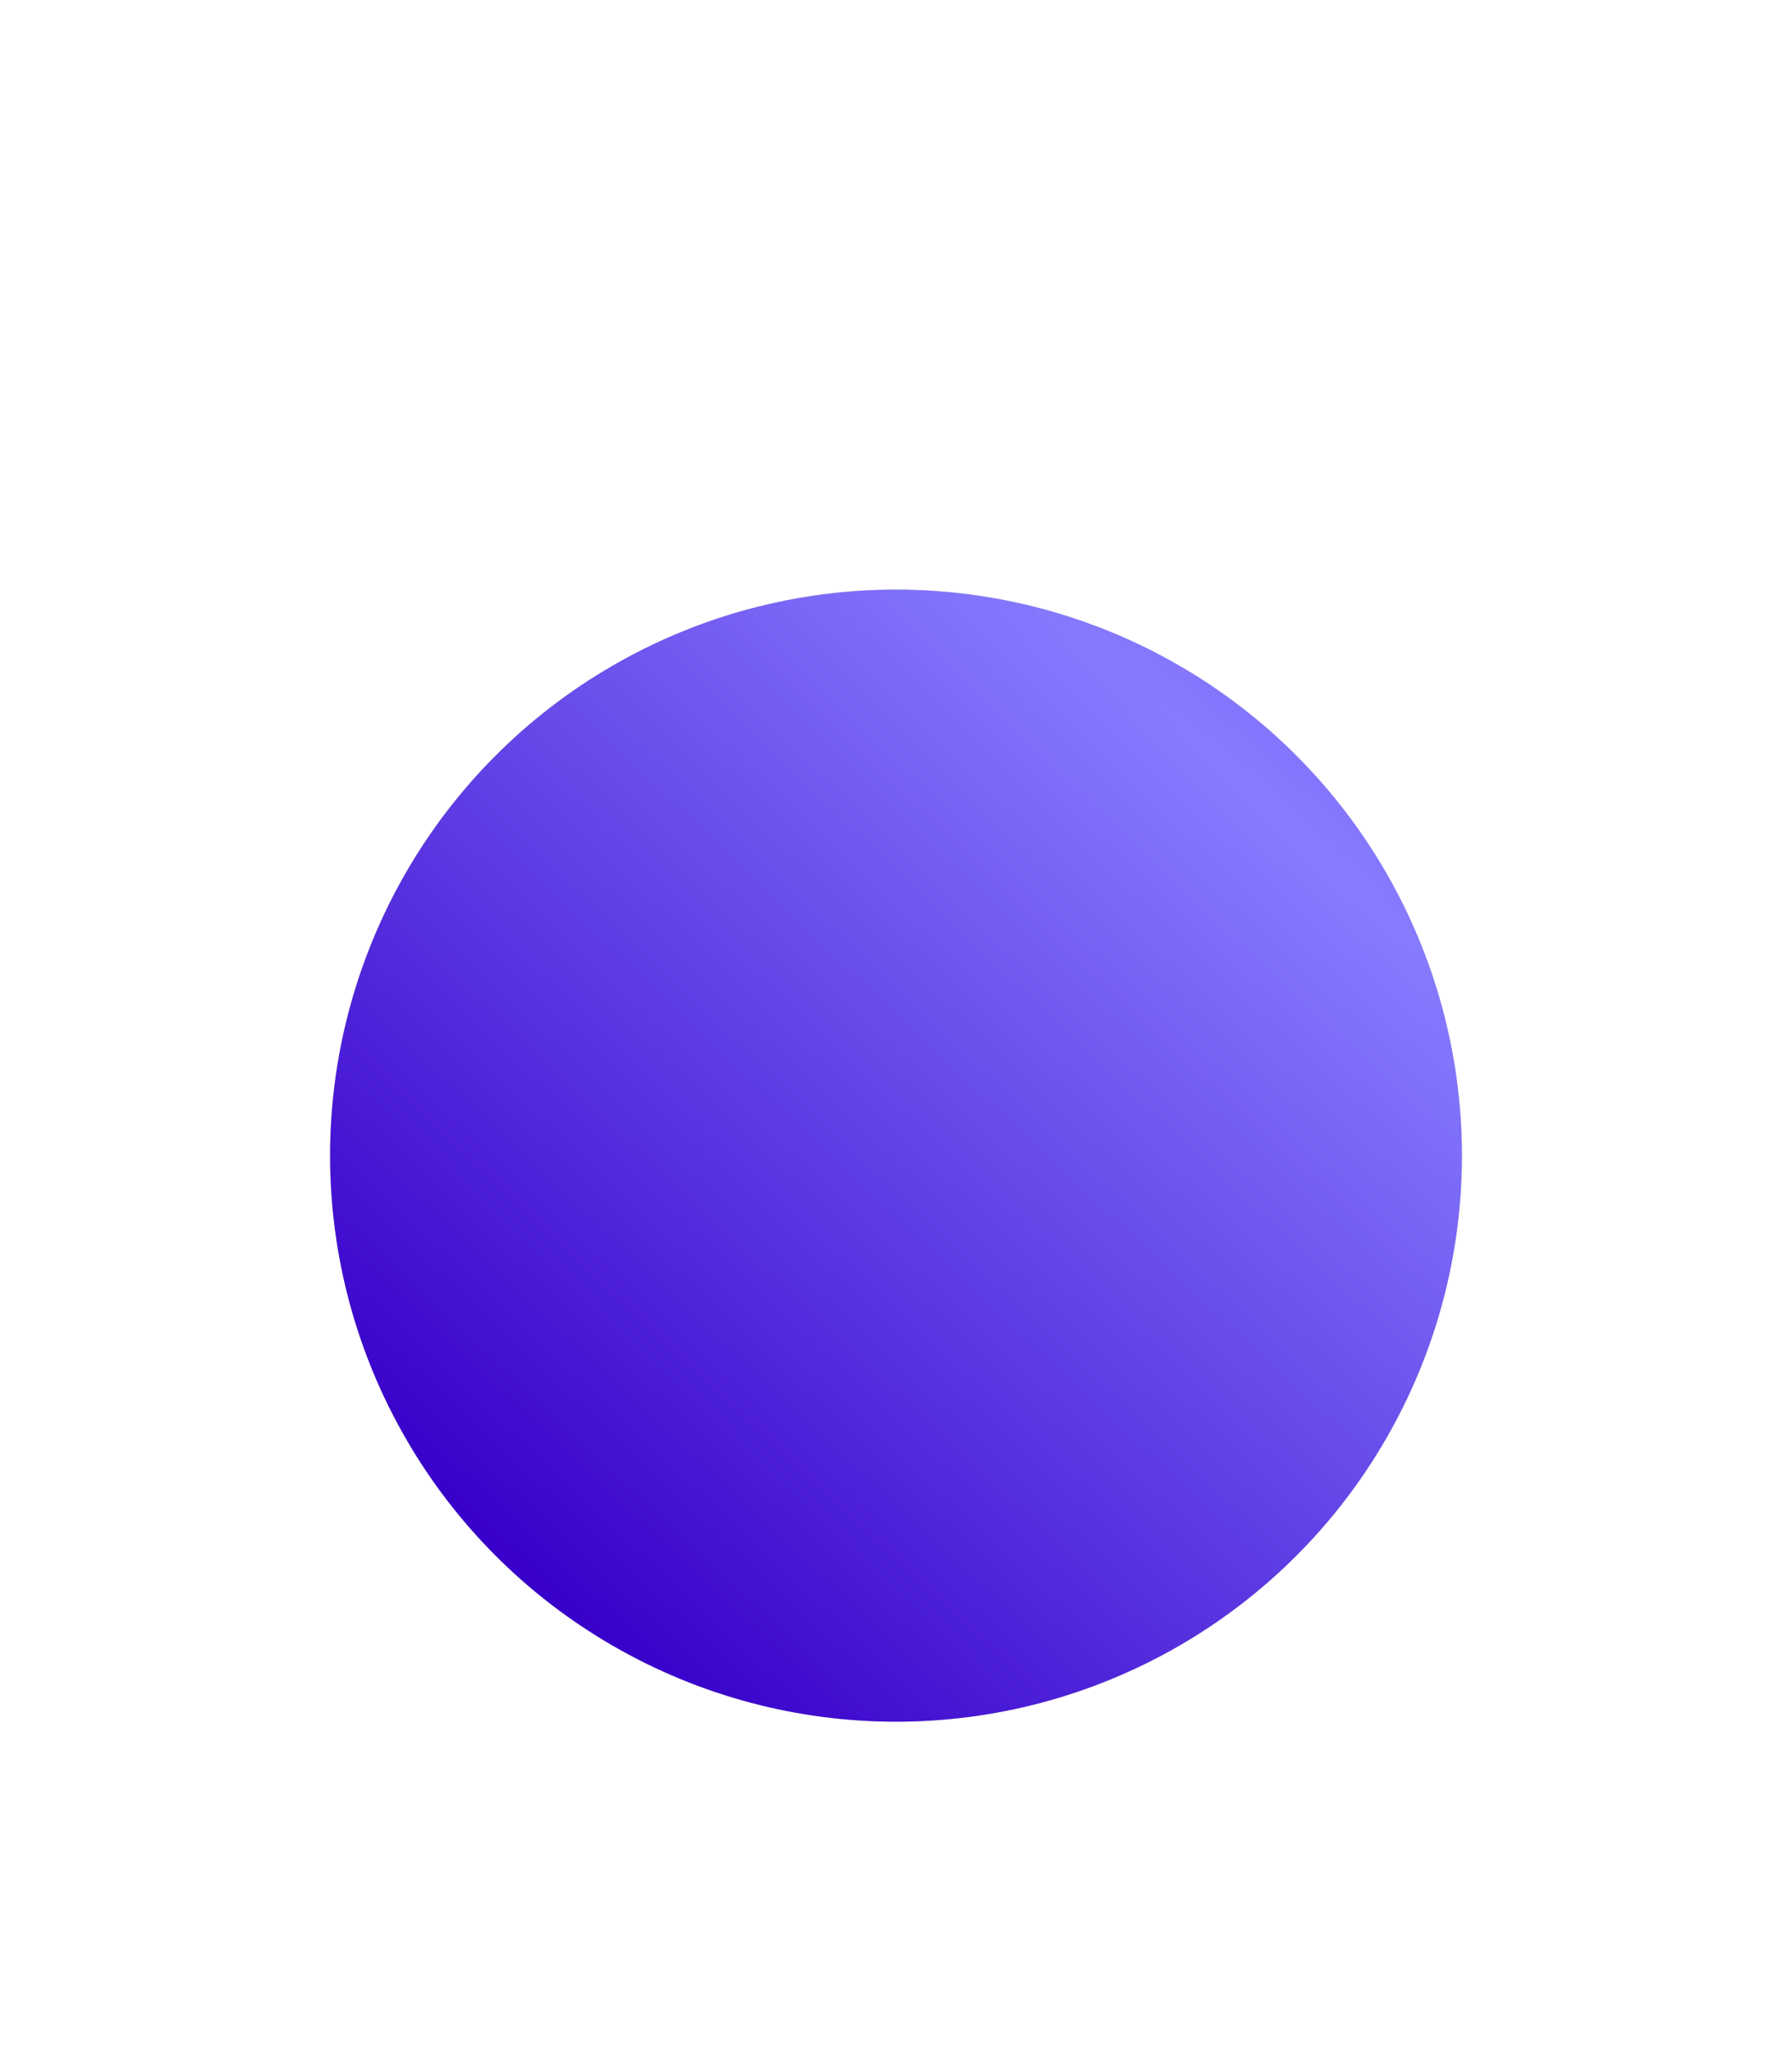 <svg width="76" height="87" viewBox="0 0 76 87" fill="none" xmlns="http://www.w3.org/2000/svg">
<g filter="url(#filter0_d_112_2203)">
<circle cx="45" cy="24" r="24" fill="#C4C4C4"/>
<circle cx="45" cy="24" r="24" fill="url(#paint0_radial_112_2203)"/>
</g>
<defs>
<filter id="filter0_d_112_2203" x="0" y="0" width="76" height="87" filterUnits="userSpaceOnUse" color-interpolation-filters="sRGB">
<feFlood flood-opacity="0" result="BackgroundImageFix"/>
<feColorMatrix in="SourceAlpha" type="matrix" values="0 0 0 0 0 0 0 0 0 0 0 0 0 0 0 0 0 0 127 0" result="hardAlpha"/>
<feOffset dx="-7" dy="25"/>
<feGaussianBlur stdDeviation="7"/>
<feComposite in2="hardAlpha" operator="out"/>
<feColorMatrix type="matrix" values="0 0 0 0 0.063 0 0 0 0 0.086 0 0 0 0 0.129 0 0 0 0.34 0"/>
<feBlend mode="normal" in2="BackgroundImageFix" result="effect1_dropShadow_112_2203"/>
<feBlend mode="normal" in="SourceGraphic" in2="effect1_dropShadow_112_2203" result="shape"/>
</filter>
<radialGradient id="paint0_radial_112_2203" cx="0" cy="0" r="1" gradientUnits="userSpaceOnUse" gradientTransform="translate(61.615 10.154) rotate(132.984) scale(45.065 430.088)">
<stop stop-color="#877CFF"/>
<stop offset="1" stop-color="#3800CA"/>
</radialGradient>
</defs>
</svg>
